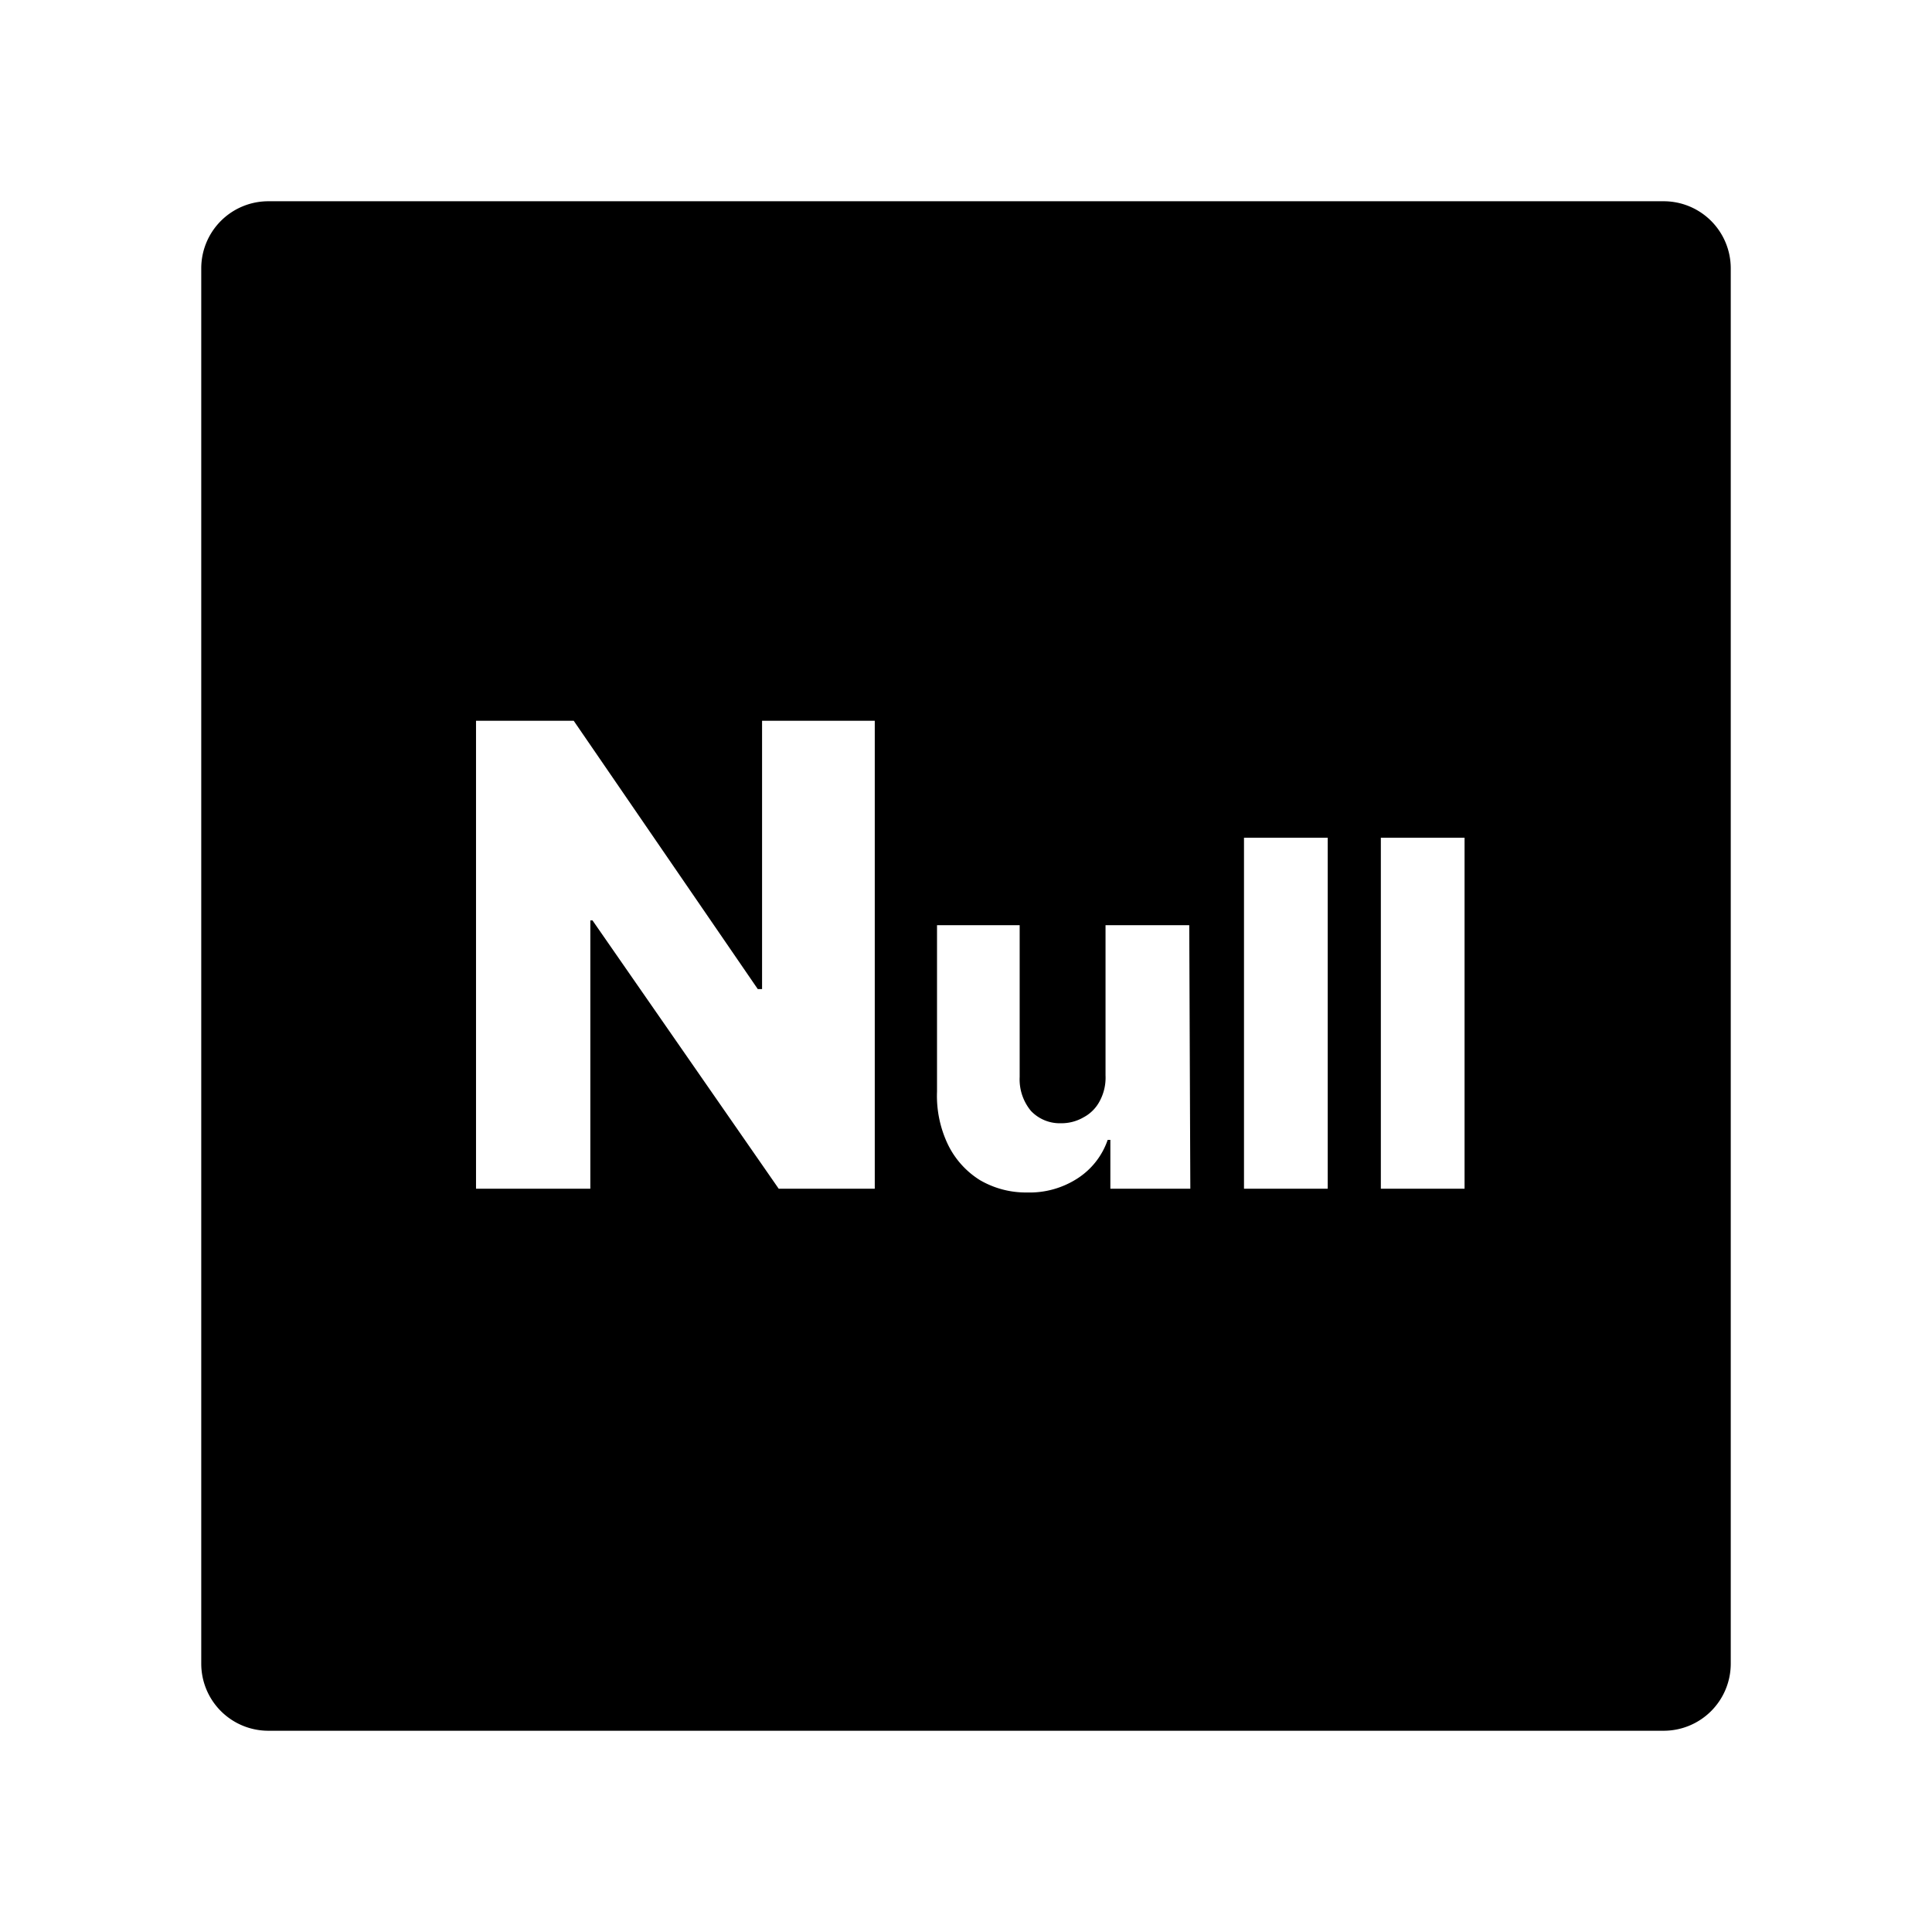 <svg xmlns="http://www.w3.org/2000/svg" viewBox="0 0 36 36">
    <defs>
        <style>.a{fill:none;}</style>
    </defs>
    <rect class="a" width="36" height="36"/>
    <path d="M31,3.75H5A1.25,1.25,0,0,0,3.75,5V31A1.25,1.25,0,0,0,5,32.25H31A1.25,1.25,0,0,0,32.25,31V5A1.25,1.25,0,0,0,31,3.75ZM16.3,22.15H14.51l-3.47-5H11v5H8.87V13.43h1.82l3.43,5h.08v-5h2.1Zm5.88,0H20.69v-.91h-.05a1.39,1.39,0,0,1-.55.71,1.64,1.64,0,0,1-.95.27,1.7,1.7,0,0,1-.88-.23,1.61,1.61,0,0,1-.59-.65,2.1,2.1,0,0,1-.21-1V17.24H19v2.83a.92.92,0,0,0,.21.63.74.74,0,0,0,.56.23.82.82,0,0,0,.42-.11.72.72,0,0,0,.3-.3.92.92,0,0,0,.11-.48v-2.8h1.56Zm2.56,0H23.18V15.61h1.56Zm2.55,0H25.73V15.61h1.56Z"/>
</svg>